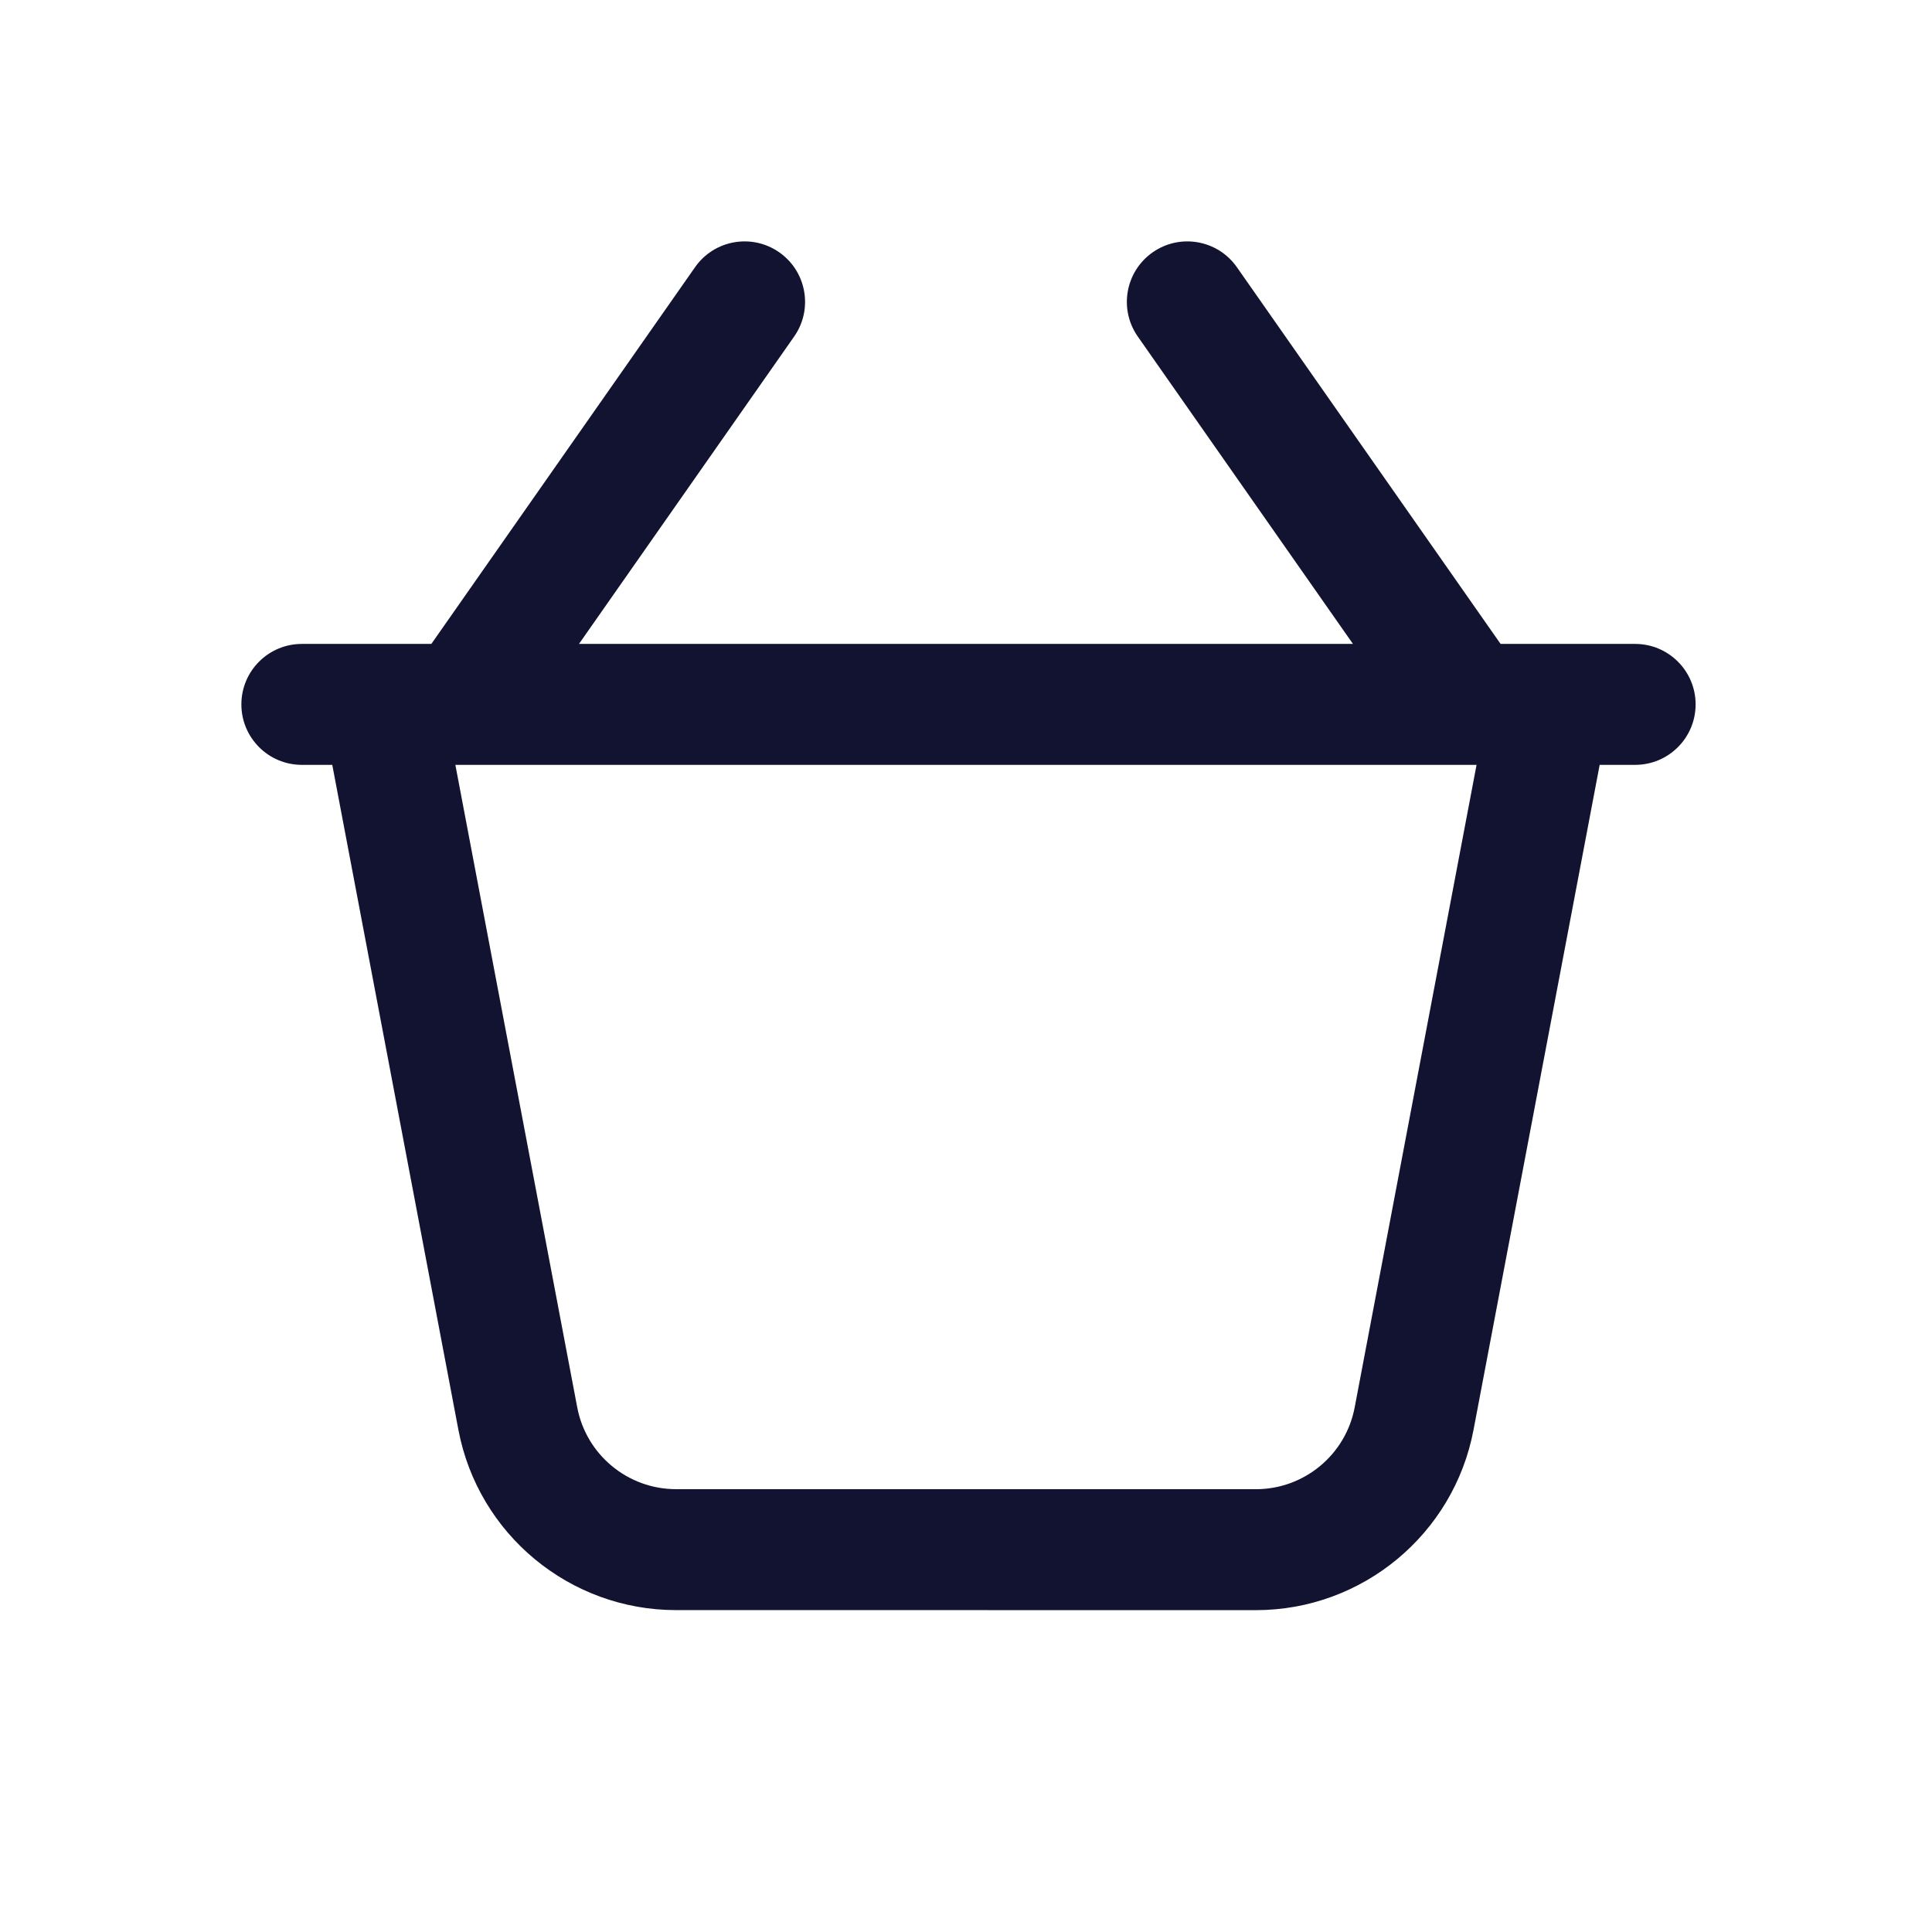 <svg xmlns="http://www.w3.org/2000/svg" width="500" height="500" style="width:100%;height:100%;transform:translate3d(0,0,0);content-visibility:visible" viewBox="0 0 500 500"><defs><clipPath id="e"><path d="M0 0h500v500H0z"/></clipPath><clipPath id="k"><path d="M0 0h500v500H0z"/></clipPath><clipPath id="j"><path d="M0 0h500v500H0z"/></clipPath><clipPath id="h"><path d="M0 0h500v500H0z"/></clipPath><clipPath id="f"><path d="M0 0h500v500H0z"/></clipPath><filter id="a" width="100%" height="100%" x="0%" y="0%" filterUnits="objectBoundingBox"><feComponentTransfer in="SourceGraphic"><feFuncA tableValues="1.0 0.0" type="table"/></feComponentTransfer></filter><filter id="c" width="100%" height="100%" x="0%" y="0%" filterUnits="objectBoundingBox"><feComponentTransfer in="SourceGraphic"><feFuncA tableValues="1.0 0.0" type="table"/></feComponentTransfer></filter><path id="b" class="primary design" style="display:none"/><path id="d" style="display:none"/><mask id="i" mask-type="alpha"><g filter="url(#a)"><path fill="#fff" d="M0 0h500v500H0z" opacity="0"/><use xmlns:ns1="http://www.w3.org/1999/xlink" ns1:href="#b"/></g></mask><mask id="g" mask-type="alpha"><g filter="url(#c)"><path fill="#fff" d="M0 0h500v500H0z" opacity="0"/><use xmlns:ns2="http://www.w3.org/1999/xlink" ns2:href="#d"/></g></mask></defs><g clip-path="url(#e)"><g clip-path="url(#f)" opacity="0" style="display:block"><path fill="none" style="display:none"/><path fill="none" style="display:none"/><path fill="none" style="display:none"/><path fill="none" style="display:none"/><path fill="#121330" d="M173.173-83.354H138.35l-68.246-97.495c-4.957-7.081-14.715-8.803-21.796-3.846-7.081 4.957-8.803 14.714-3.847 21.795l55.682 79.546h-200.304l55.682-79.546c4.956-7.081 3.234-16.838-3.847-21.795-7.08-4.958-16.839-3.236-21.796 3.846l-68.246 97.495h-33.515c-8.644 0-15.65 7.007-15.65 15.65s7.006 15.649 15.65 15.649h7.873l32.648 172.115c5.126 27.02 28.807 46.632 56.309 46.634l150.078.01h.004c27.503 0 51.186-19.612 56.313-46.634v-.001l32.649-172.124h9.182c8.644 0 15.65-7.006 15.65-15.649 0-8.643-7.006-15.65-15.65-15.65zm-72.583 197.59c-2.327 12.267-13.079 21.169-25.563 21.168l-150.078-.009c-12.483-.001-23.233-8.903-25.559-21.168l-31.542-166.282h264.285L100.59 114.236z" opacity="1" style="display:block" transform="translate(250 250)"/><g mask="url(#g)" style="display:none"><path fill="none"/><path/><path fill="none"/></g><g class="primary design" style="display:none"><path/><path/></g><path fill="none" class="primary design" style="display:none"/><path fill="none" class="primary design" style="display:none"/></g><g clip-path="url(#h)" opacity="0" style="display:block"><path fill="none" class="primary design" style="display:none"/><path fill="none" class="primary design" style="display:none"/><path fill="none" class="primary design" style="display:none"/><path fill="none" class="primary design" style="display:none"/><path fill="#121330" d="M173.173-83.354H138.35l-68.246-97.495c-4.957-7.081-14.715-8.803-21.796-3.846-7.081 4.957-8.803 14.714-3.847 21.795l55.682 79.546h-200.304l55.682-79.546c4.956-7.081 3.234-16.838-3.847-21.795-7.08-4.958-16.839-3.236-21.796 3.846l-68.246 97.495h-33.515c-8.644 0-15.65 7.007-15.65 15.65s7.006 15.649 15.65 15.649h7.873l32.648 172.115c5.126 27.02 28.807 46.632 56.309 46.634l150.078.01h.004c27.503 0 51.186-19.612 56.313-46.634v-.001l32.649-172.124h9.182c8.644 0 15.65-7.006 15.65-15.649 0-8.643-7.006-15.65-15.65-15.65zm-72.583 197.59c-2.327 12.267-13.079 21.169-25.563 21.168l-150.078-.009c-12.483-.001-23.233-8.903-25.559-21.168l-31.542-166.282h264.285L100.59 114.236z" class="primary design" opacity="1" style="display:block" transform="translate(250 250)"/><path class="primary design" style="display:none"/><g class="primary design" mask="url(#i)" style="display:none"><path/><path fill="none"/></g></g><g clip-path="url(#j)" style="display:block"><path fill="none" class="primary design" style="display:none"/><path fill="none" class="primary design" style="display:none"/><path fill="none" class="primary design" style="display:none"/><path fill="none" class="primary design" style="display:none"/><path fill="#121330" d="M173.173-83.354H138.35l-68.246-97.495c-4.957-7.081-14.715-8.803-21.796-3.846-7.081 4.957-8.803 14.714-3.847 21.795l55.682 79.546h-200.304l55.682-79.546c4.956-7.081 3.234-16.838-3.847-21.795-7.08-4.958-16.839-3.236-21.796 3.846l-68.246 97.495h-33.515c-8.644 0-15.65 7.007-15.65 15.65s7.006 15.649 15.65 15.649h7.873l32.648 172.115c5.126 27.02 28.807 46.632 56.309 46.634l150.078.01h.004c27.503 0 51.186-19.612 56.313-46.634v-.001l32.649-172.124h9.182c8.644 0 15.65-7.006 15.65-15.649 0-8.643-7.006-15.65-15.65-15.65zm-72.583 197.59c-2.327 12.267-13.079 21.169-25.563 21.168l-150.078-.009c-12.483-.001-23.233-8.903-25.559-21.168l-31.542-166.282h264.285L100.59 114.236z" class="primary design" style="display:block" transform="translate(250 250)"/><path class="primary design" style="display:none"/></g><g clip-path="url(#k)" opacity="0" style="display:block"><path fill="none" class="primary design" style="display:none"/><path fill="none" class="primary design" style="display:none"/><path fill="none" class="primary design" style="display:none"/><path fill="none" class="primary design" style="display:none"/><path class="primary design" style="display:none"/></g><g class="com" style="display:none"><path/><path/><path/><path/><path/><path/><path/><path/><path/><path/><path/><path/></g></g></svg>